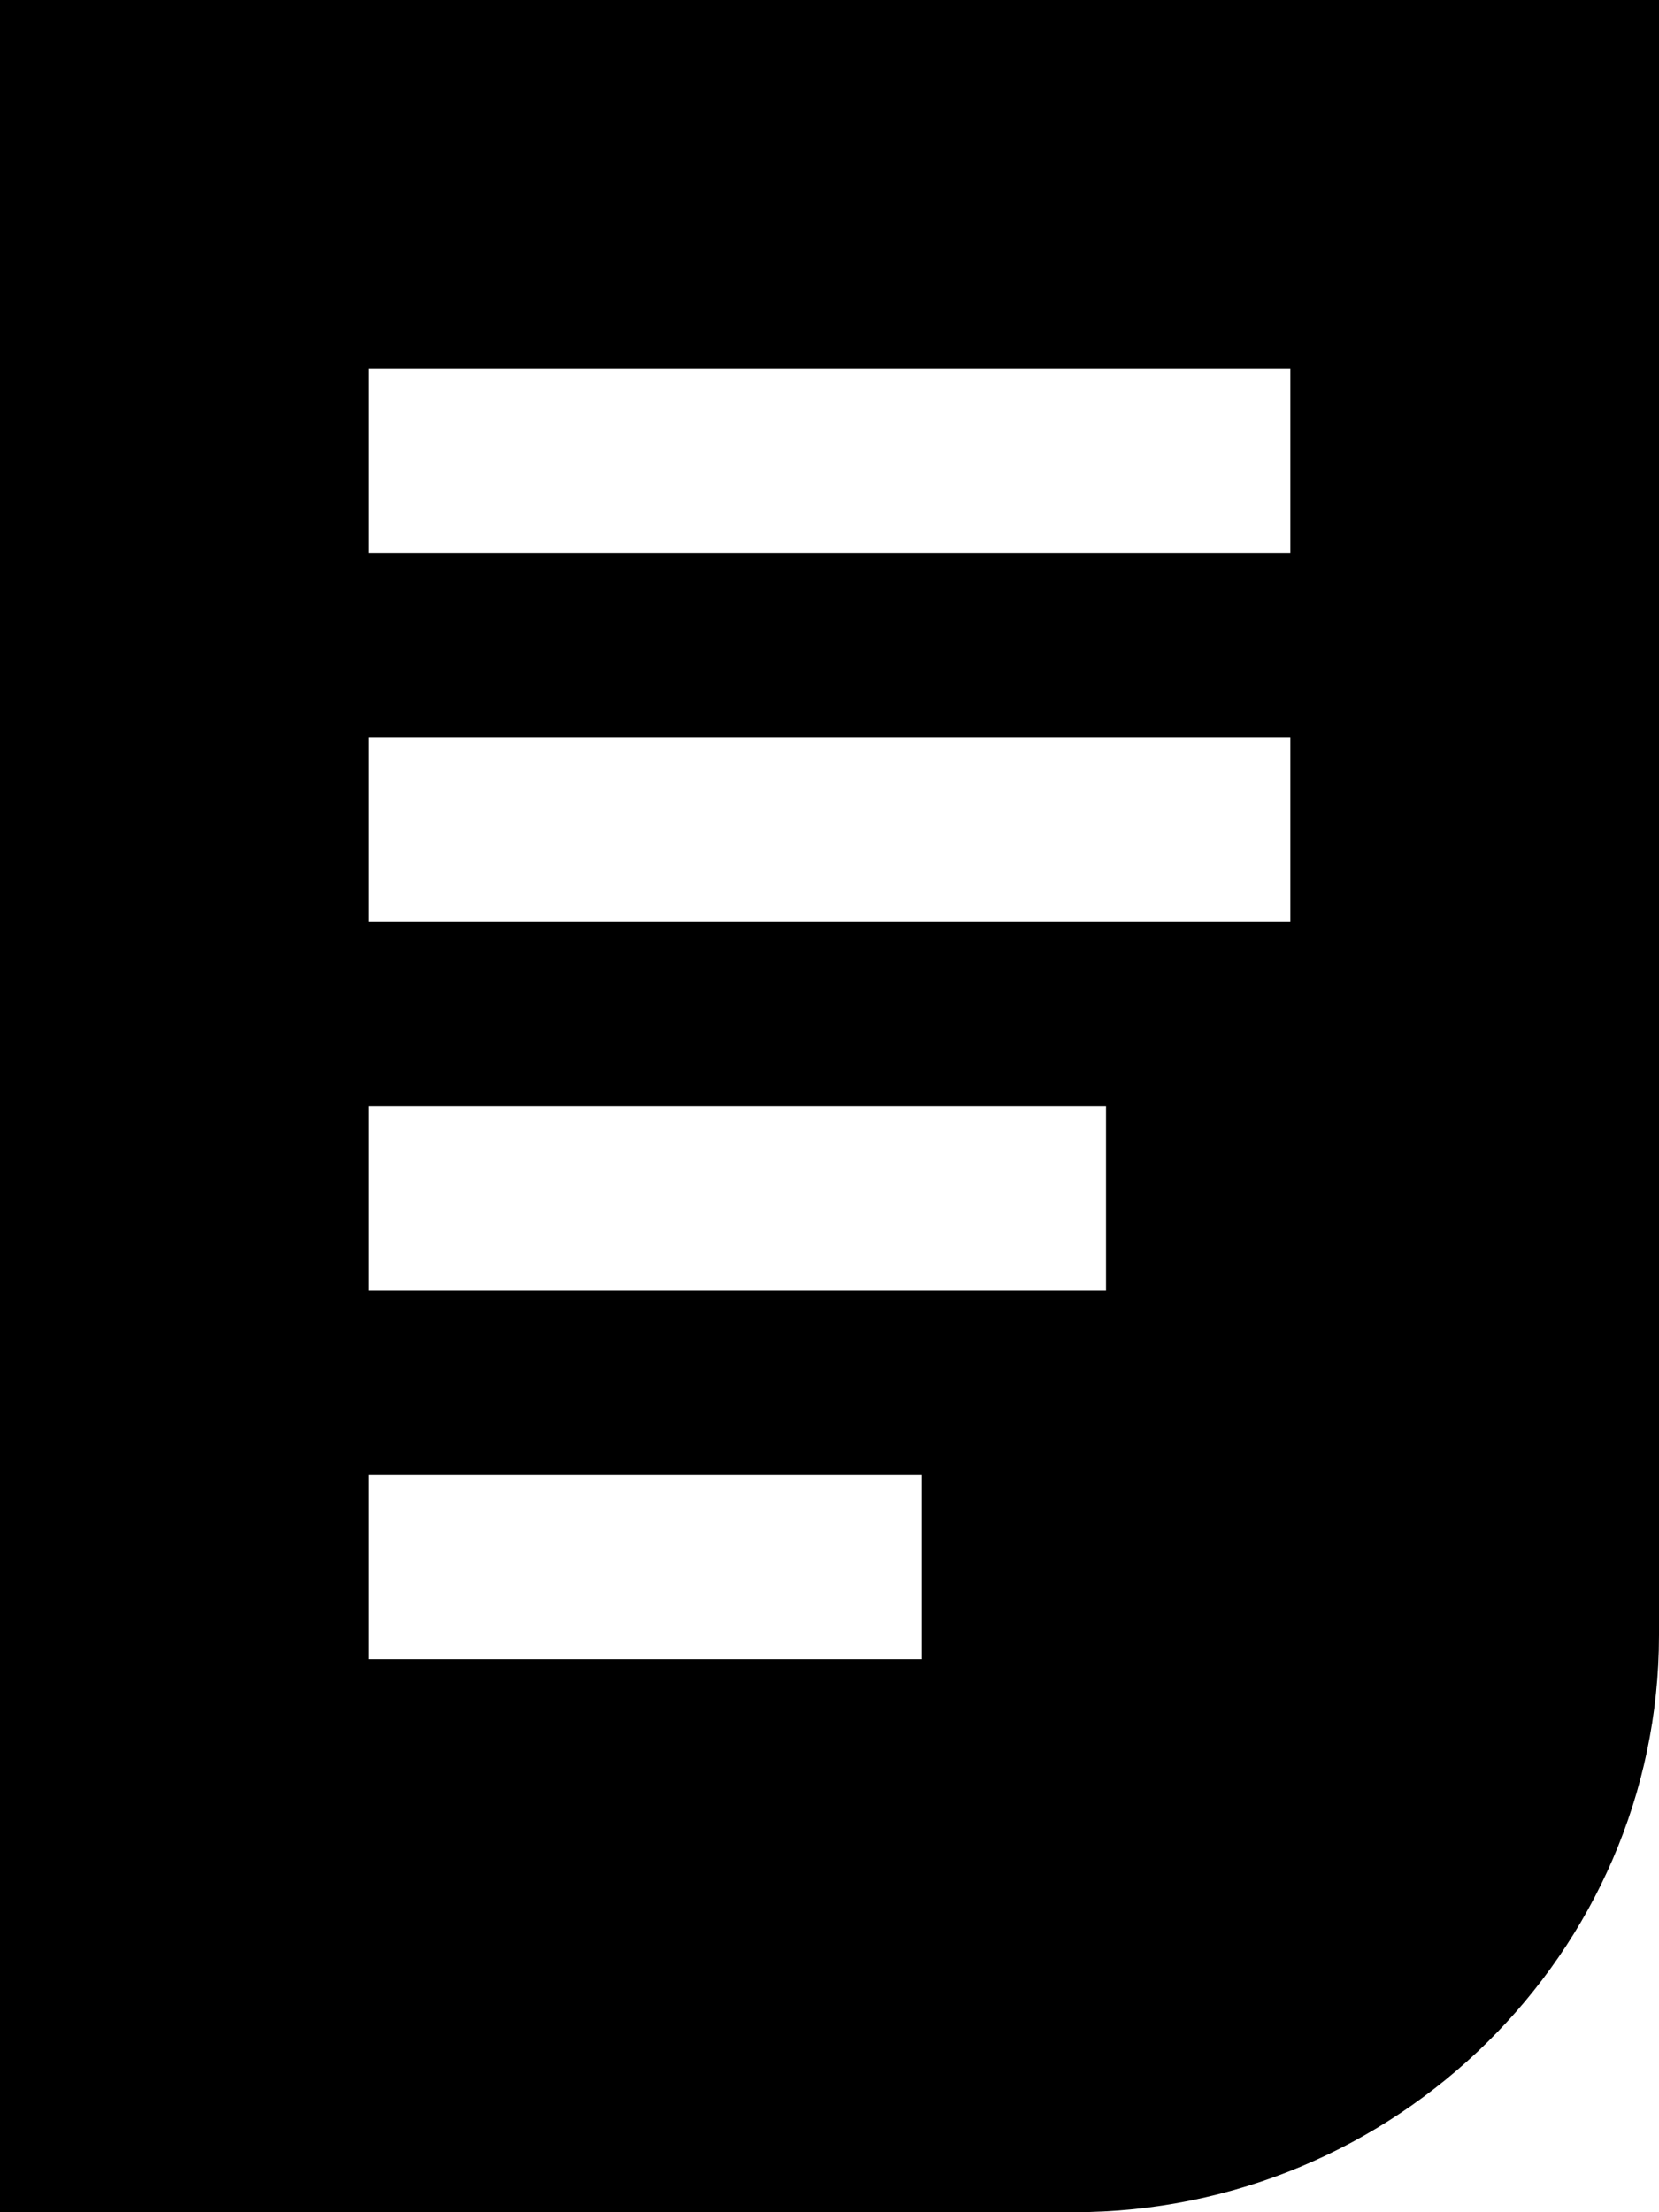 <svg width="9" height="12" viewBox="0 0 9 12" xmlns="http://www.w3.org/2000/svg"><title>file</title><path d="M0 0h9v8.87C9 10.59 7.57 12 5.824 12H0V0zm2 5h5V4H2v1zm0-2h5V2H2v1zm0 4h4V6H2v1zm0 2h3V8H2v1z" fill="currentColor"/></svg>